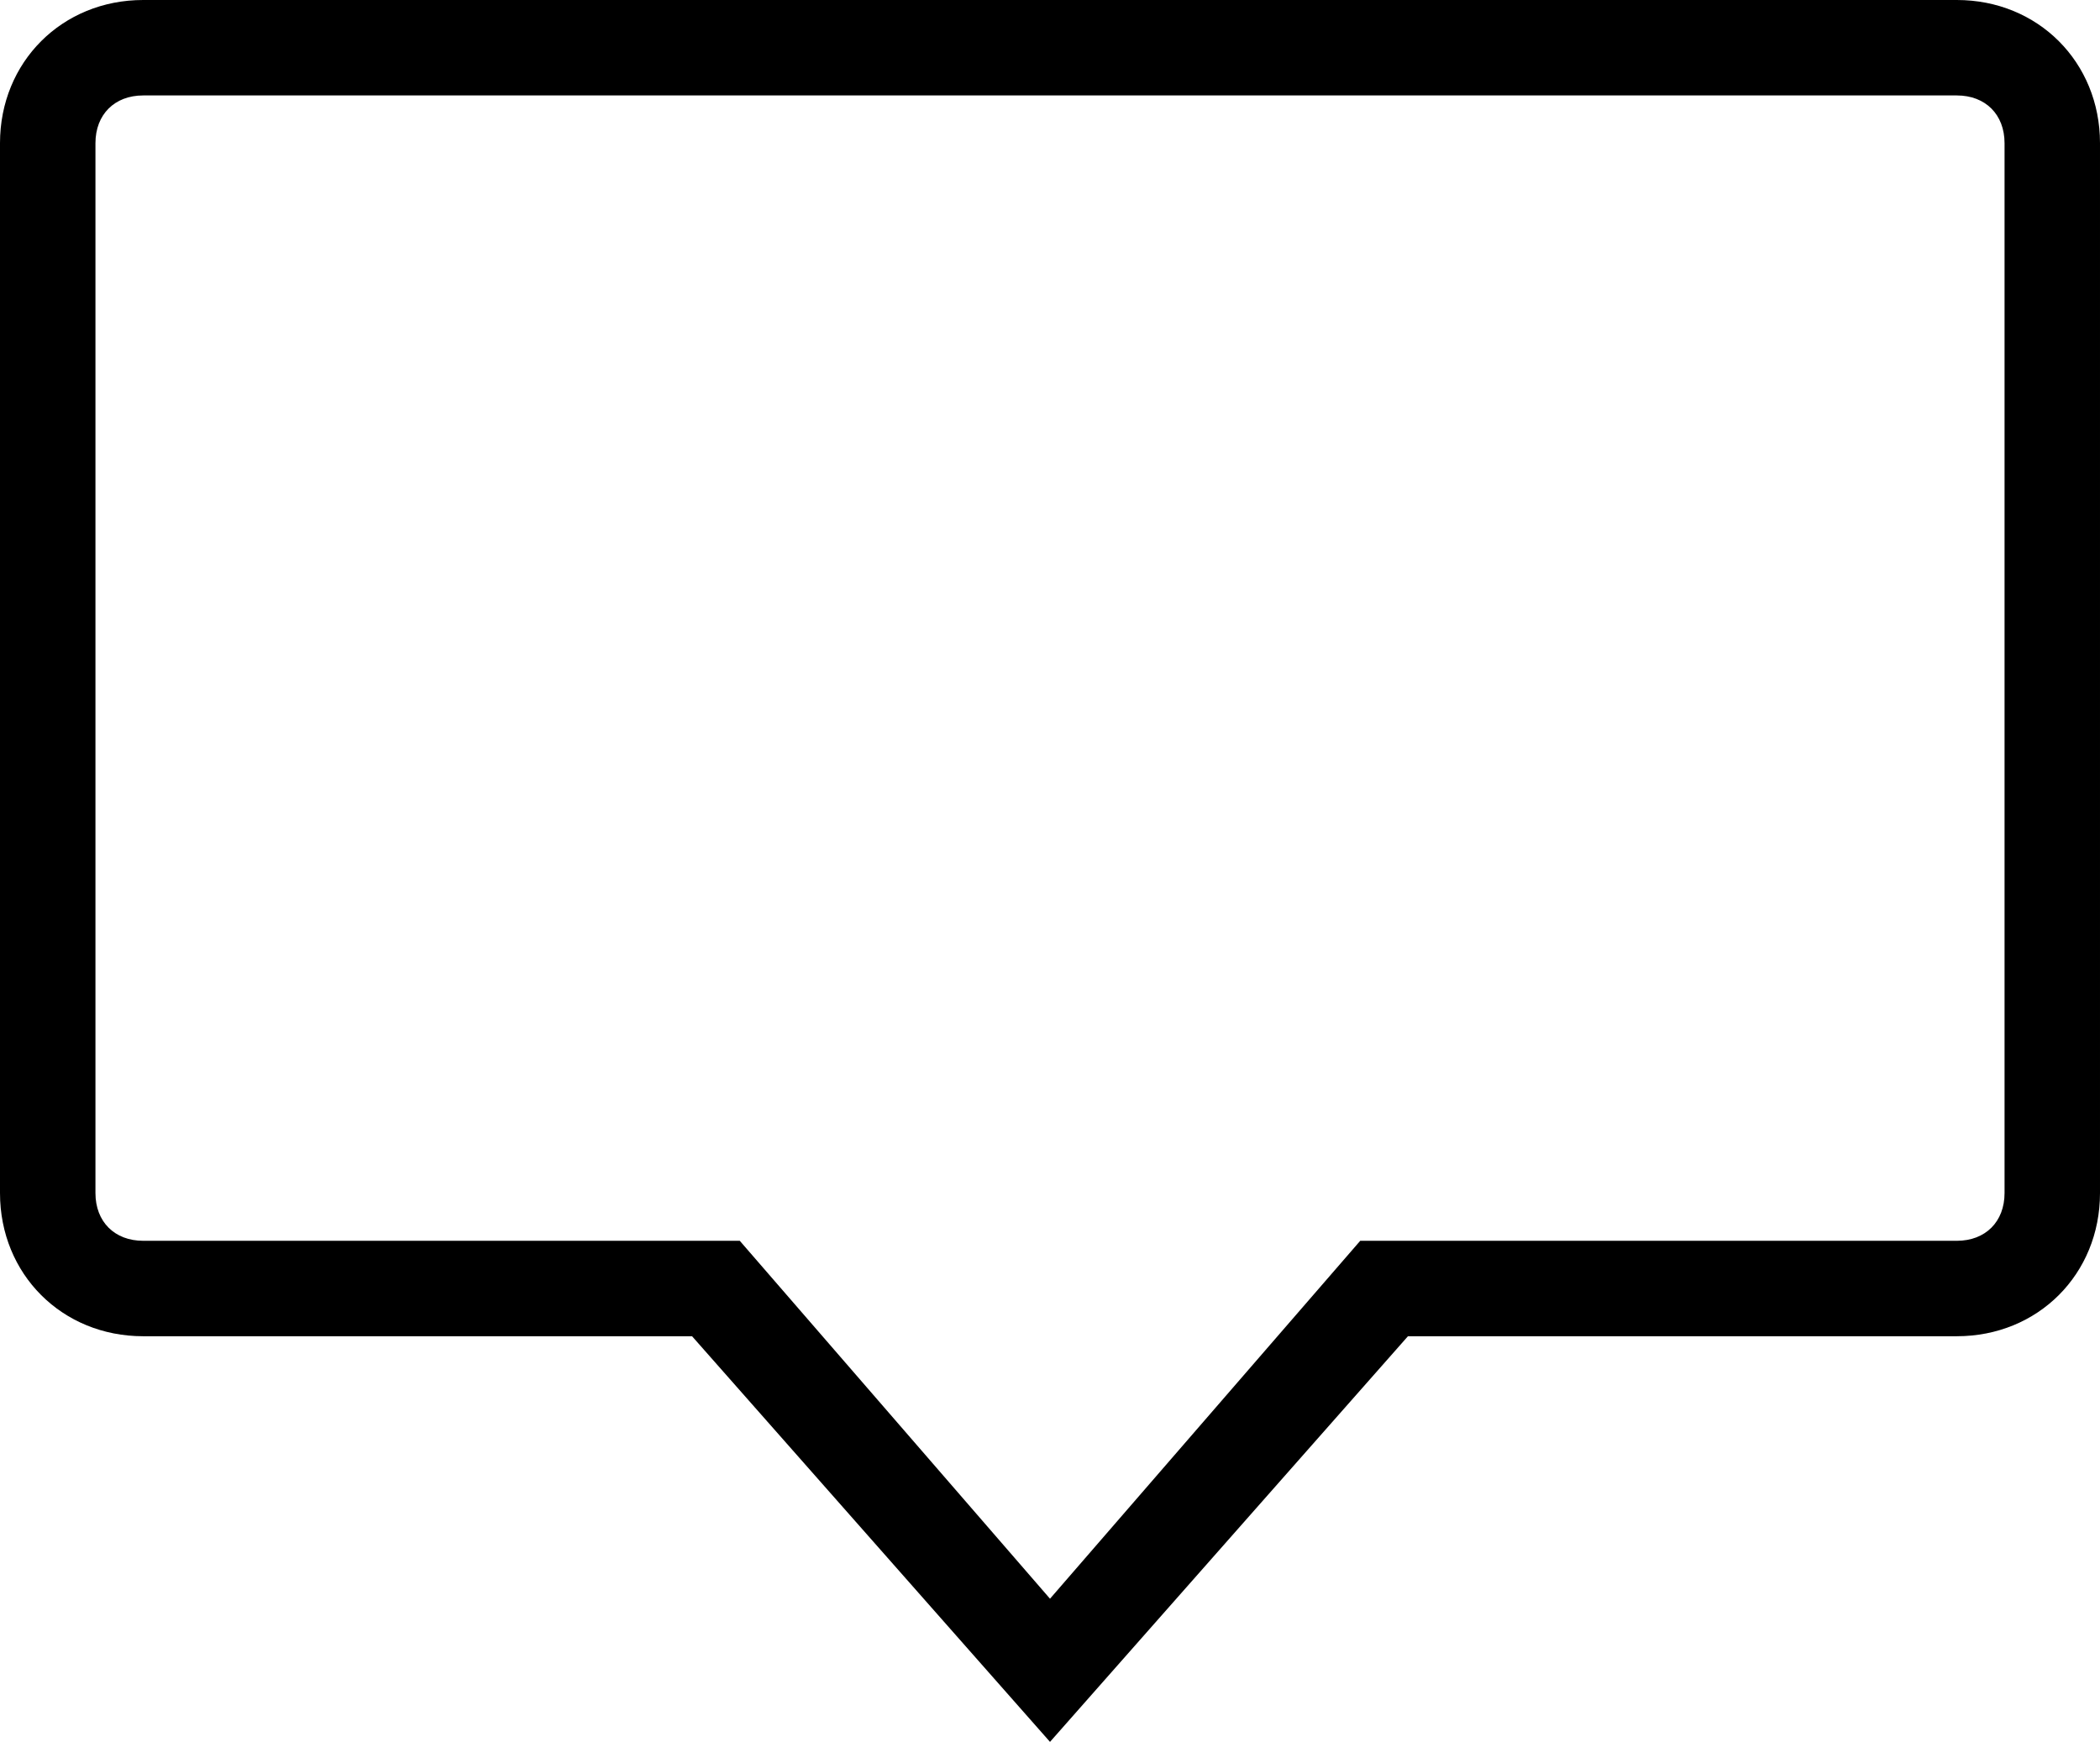 <?xml version="1.0" encoding="utf-8"?>
<!-- Generator: Adobe Illustrator 16.0.3, SVG Export Plug-In . SVG Version: 6.00 Build 0)  -->
<!DOCTYPE svg PUBLIC "-//W3C//DTD SVG 1.1//EN" "http://www.w3.org/Graphics/SVG/1.1/DTD/svg11.dtd">
<svg version="1.1" id="Layer_1" xmlns="http://www.w3.org/2000/svg" xmlns:xlink="http://www.w3.org/1999/xlink" x="0px" y="0px"
	 width="458.333px" height="380.208px" viewBox="20.833 93.75 458.333 380.208"
	 enable-background="new 20.833 93.75 458.333 380.208" xml:space="preserve">
<g>
	<path d="M250,473.958l-78.125-88.542H52.083c-17.708,0-31.25-13.541-31.25-31.25V125c0-17.708,13.542-31.25,31.25-31.25h395.833
		c17.708,0,31.25,13.542,31.25,31.25v229.166c0,17.709-13.542,31.25-31.25,31.25H328.125L250,473.958z M52.083,114.583
		c-6.25,0-10.417,4.167-10.417,10.417v229.166c0,6.25,4.167,10.418,10.417,10.418h130.208L250,442.708l67.708-78.124h130.209
		c6.25,0,10.416-4.168,10.416-10.418V125c0-6.25-4.166-10.417-10.416-10.417H52.083z"/>
</g>
</svg>
